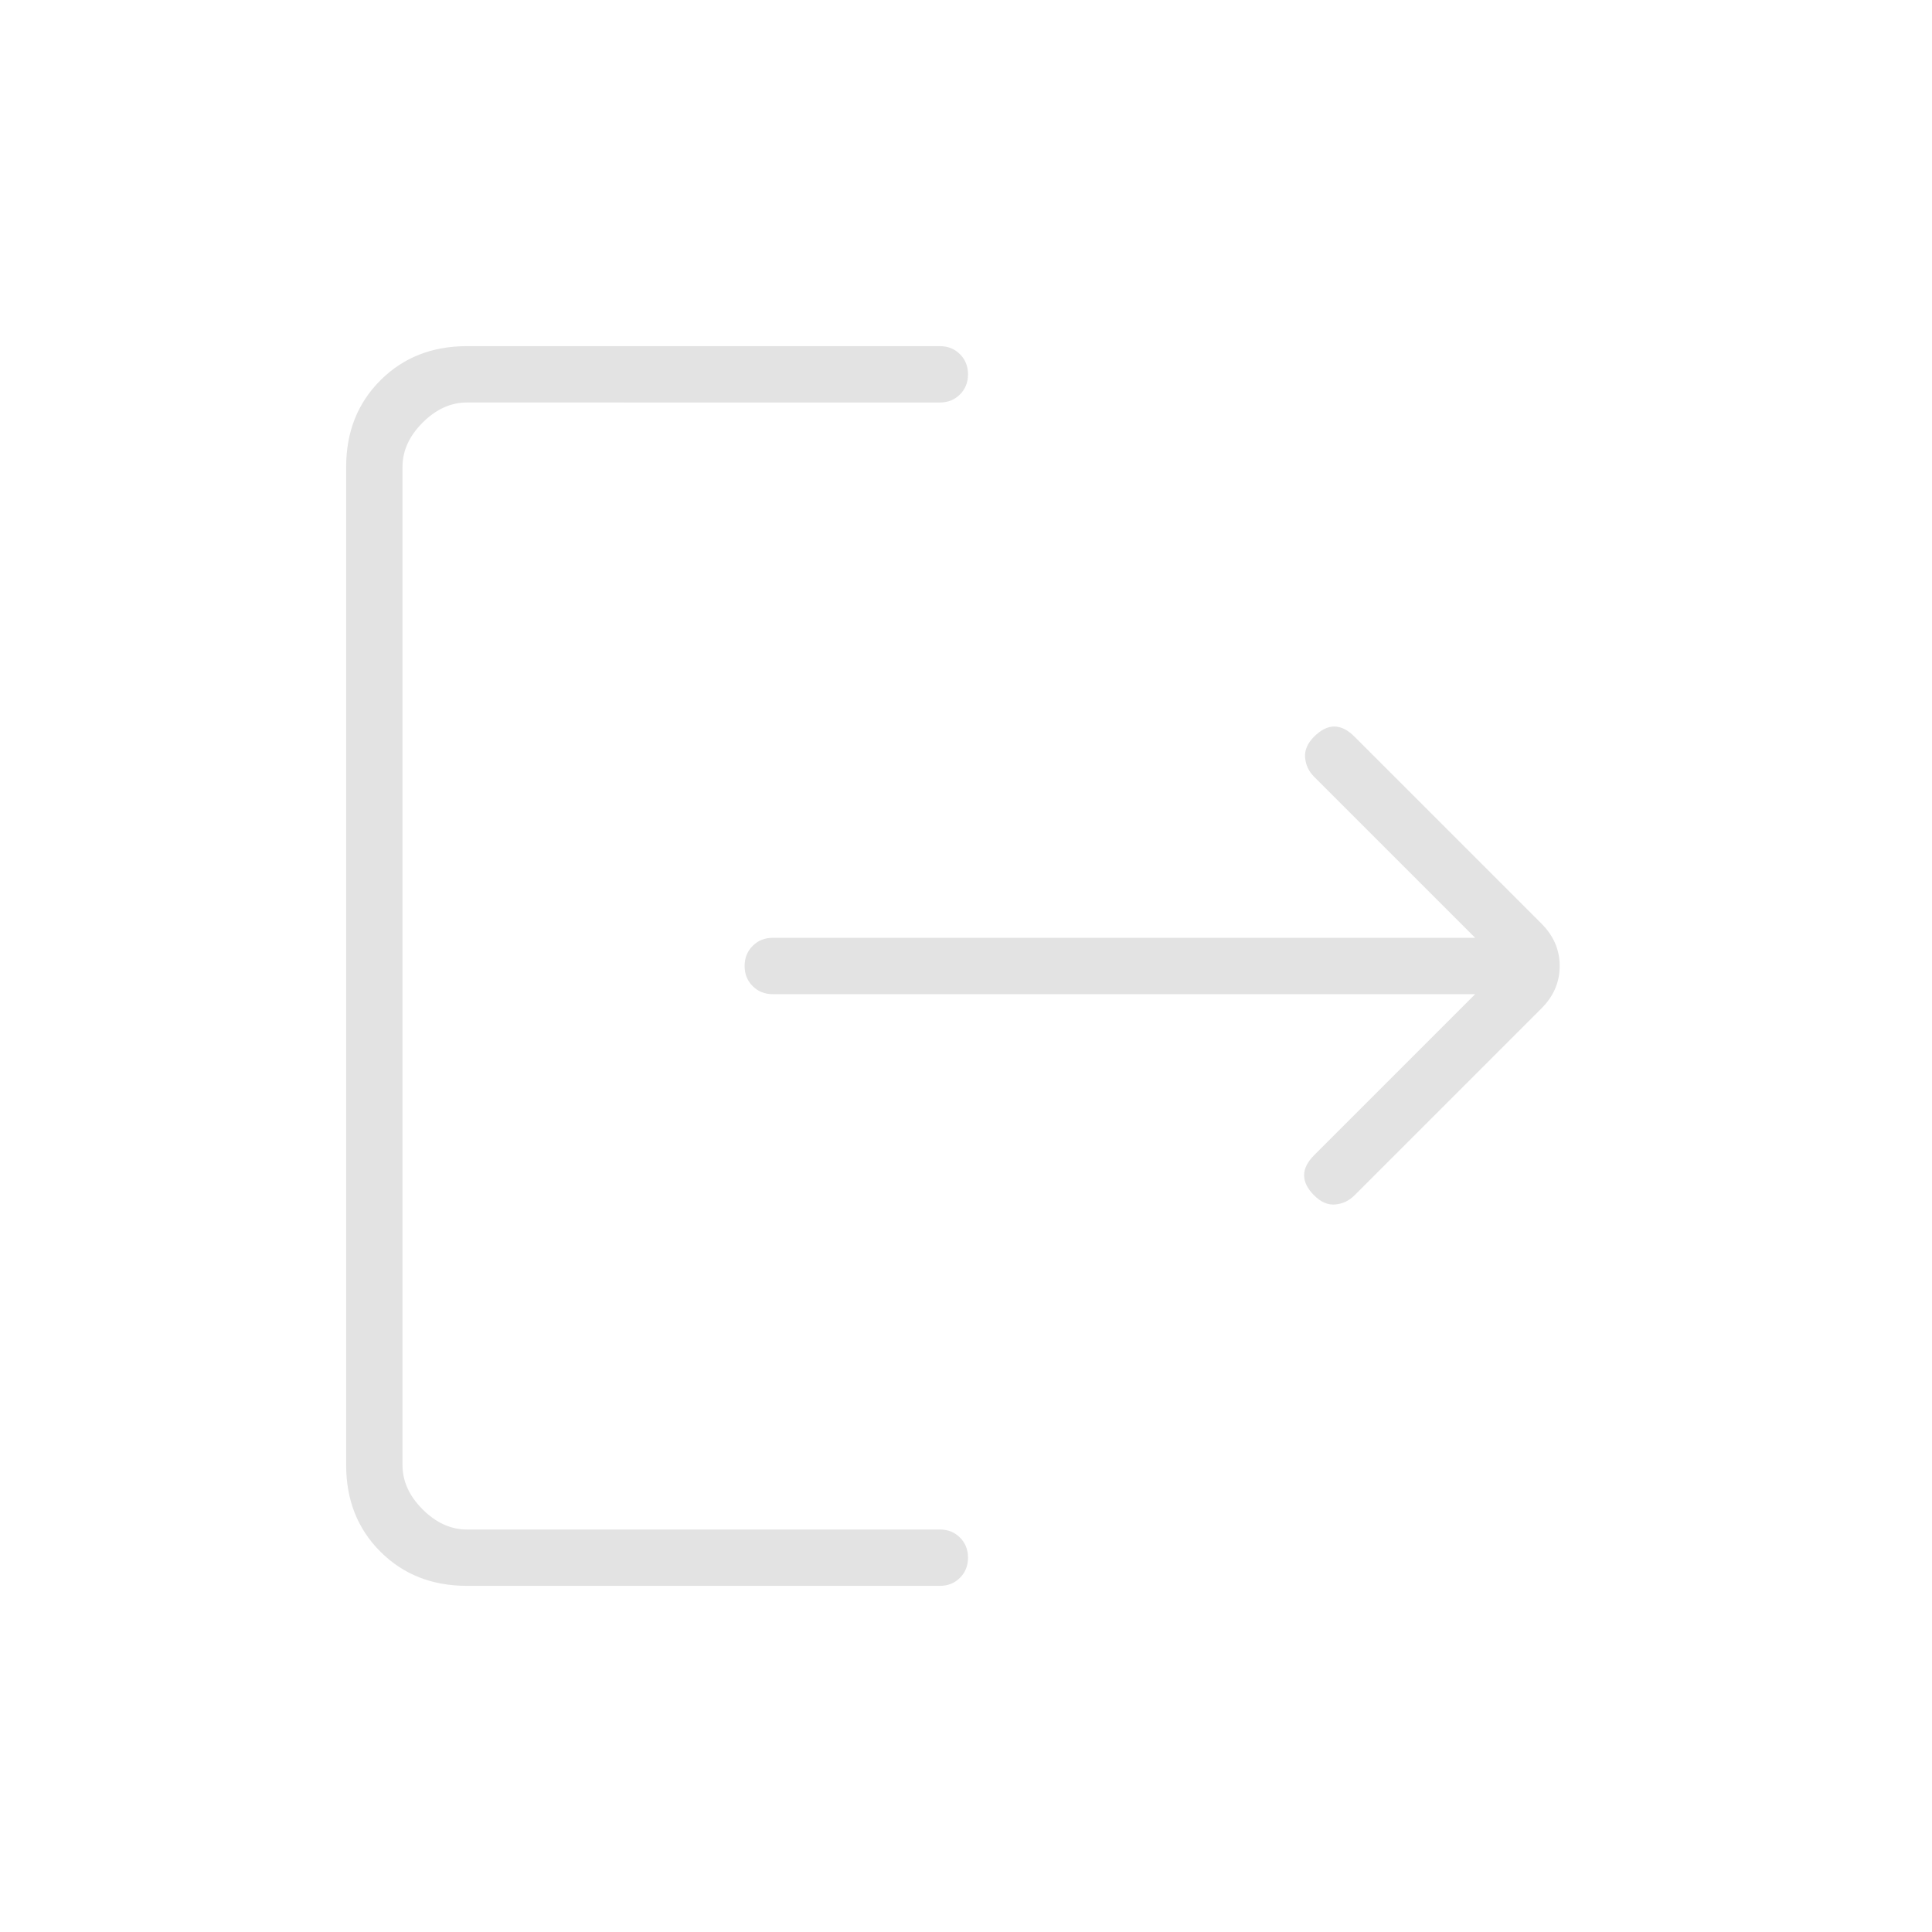 <svg xmlns="http://www.w3.org/2000/svg" height="24px" viewBox="0 -960 960 960" width="24px" fill="#e3e3e3"><path d="M232-172q-26 0-43-17t-17-43v-496q0-26 17-43t43-17h235q6 0 10 4t4 10q0 6-4 10t-10 4H232q-12 0-22 10t-10 22v496q0 12 10 22t22 10h235q6 0 10 4t4 10q0 6-4 10t-10 4H232Zm501-294H384q-6 0-10-4t-4-10q0-6 4-10t10-4h349l-80-80q-4-4-4.5-9.5T653-594q5-5 10-5t10 5l93 93q9 9 9 21t-9 21l-93 93q-4 4-9.5 4.5T653-366q-5-5-5-10t5-10l80-80Z"/></svg>